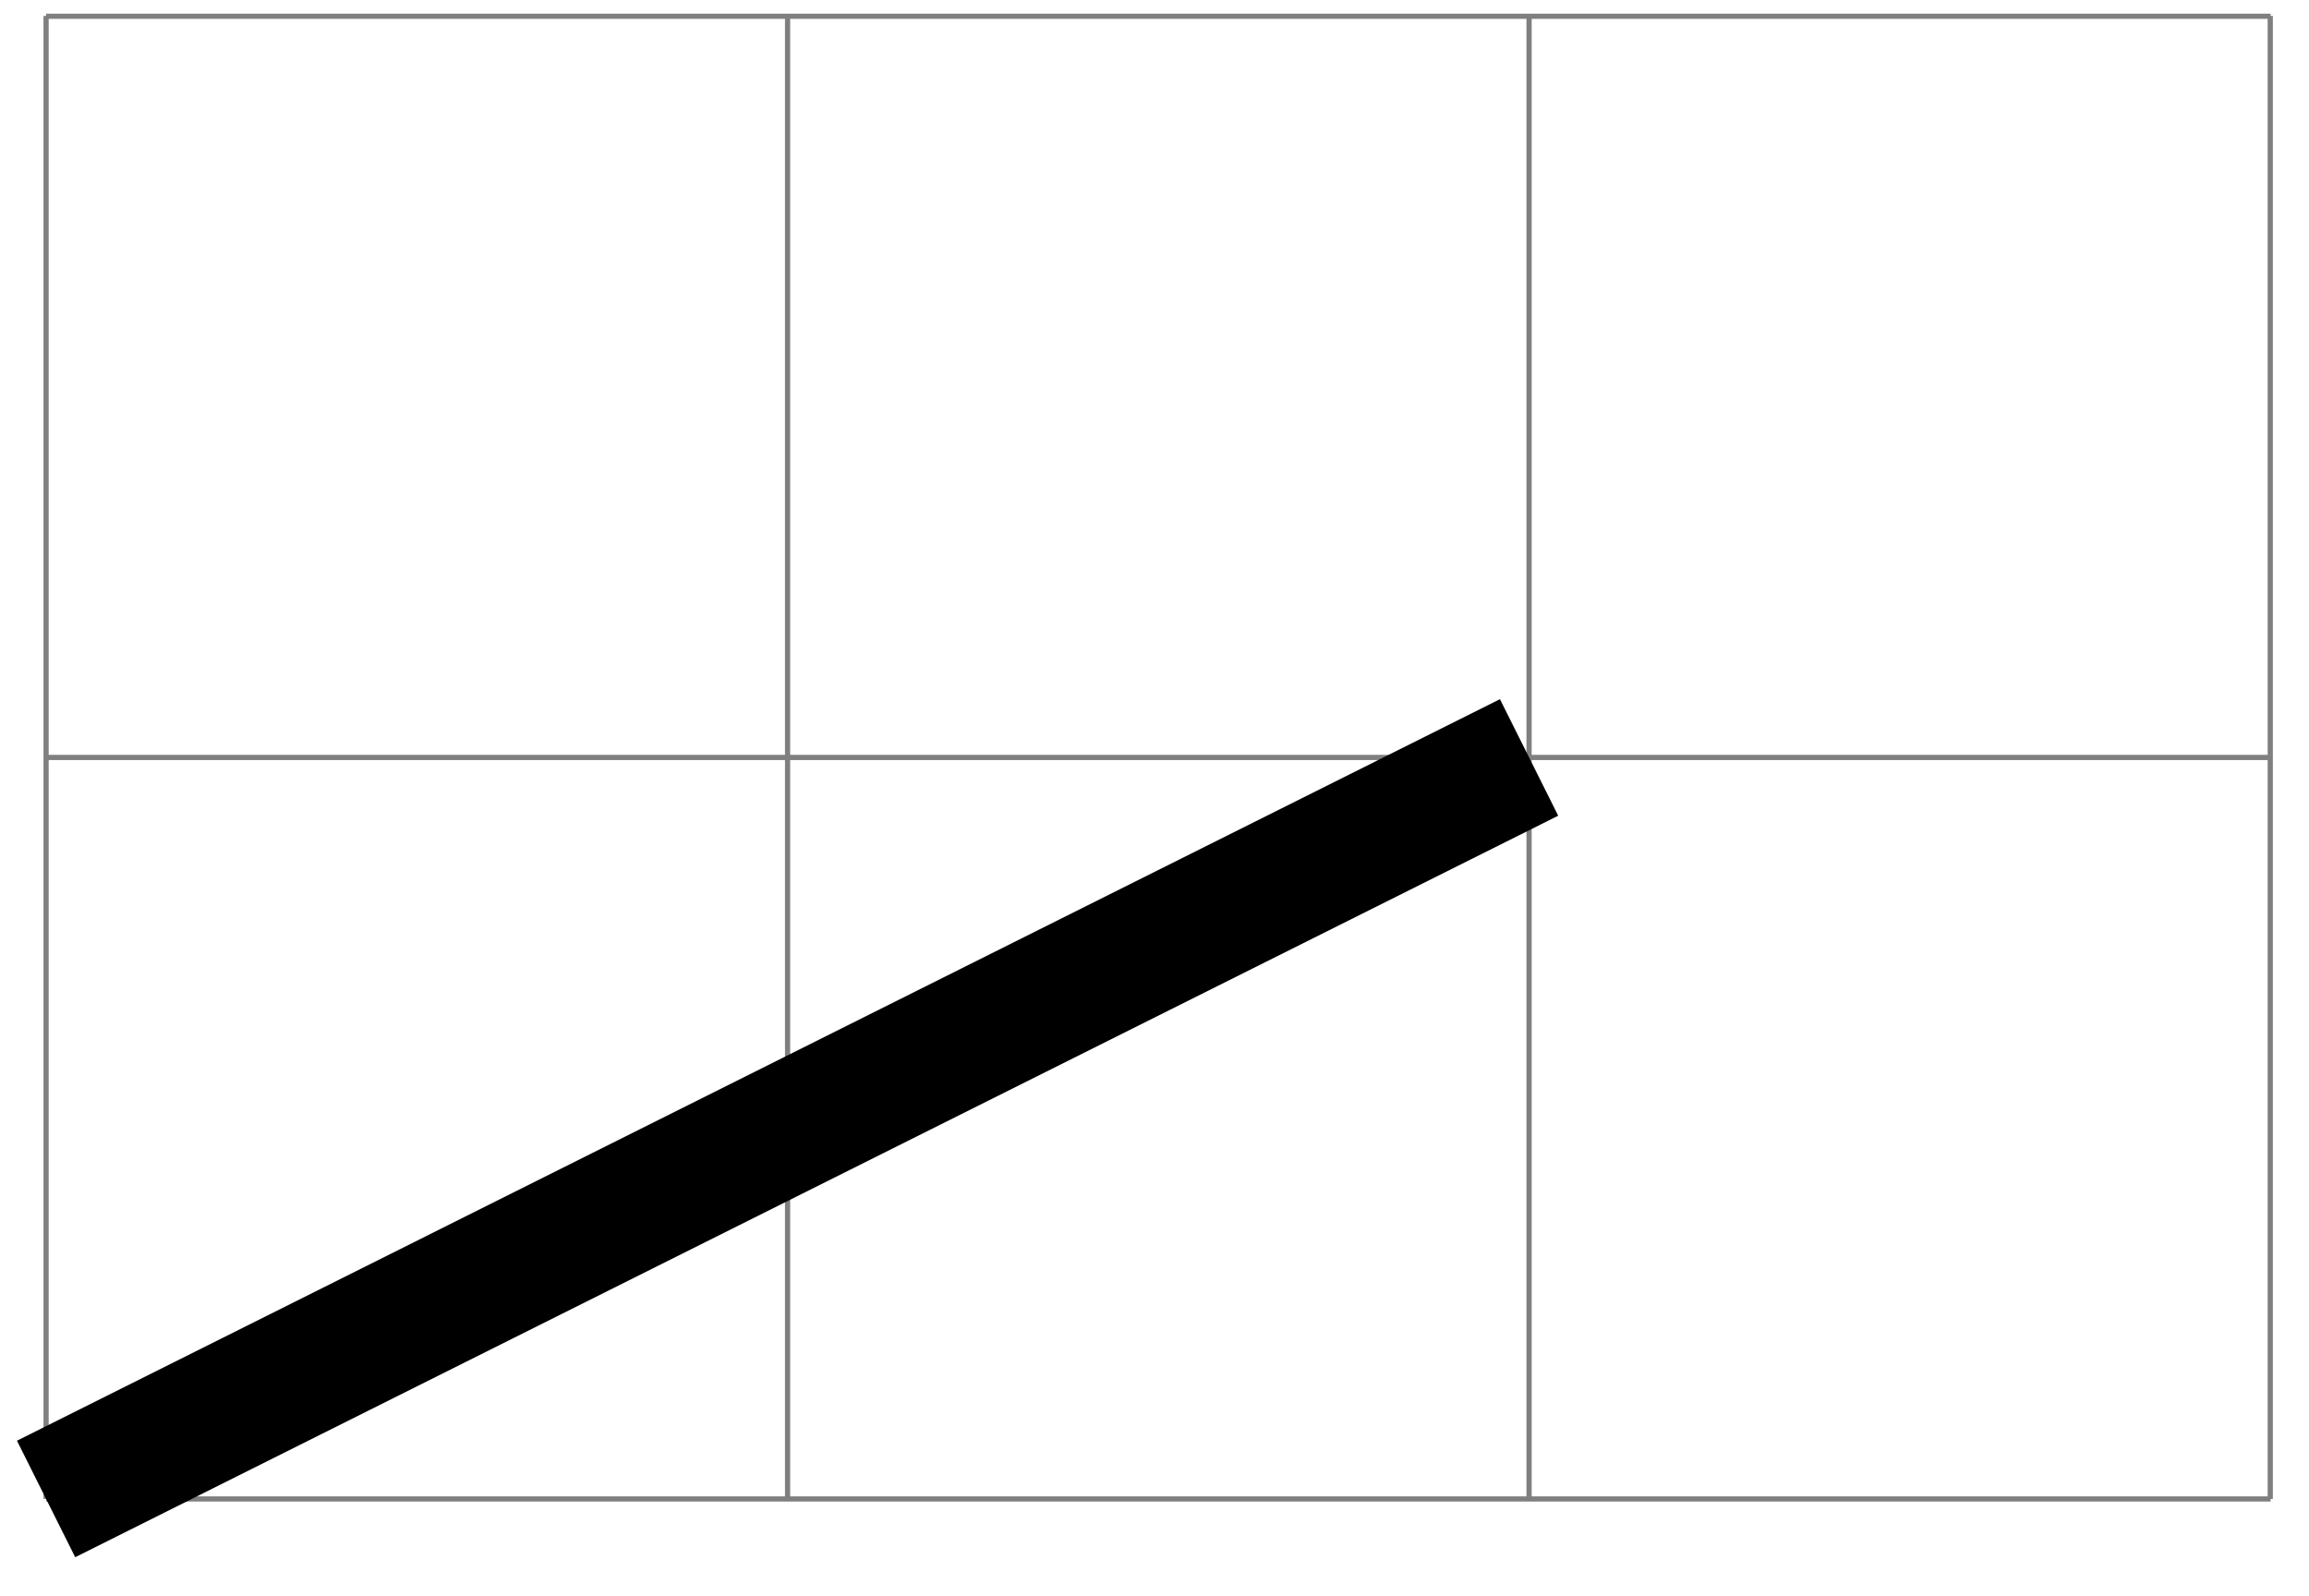 <svg xmlns="http://www.w3.org/2000/svg" width="88.274" height="61.022"><defs><clipPath id="a"><path d="M0 0h87.91v60.531H0Zm0 0"/></clipPath></defs><path fill="none" stroke="#7F7F7F" stroke-miterlimit="10" stroke-width=".199" d="M1.762 57.305h85.043M1.762 28.957h85.043M1.762.621h85.043M1.762 57.305V.609m28.347 56.696V.609m28.348 56.696V.609m28.336 56.696V.609"/><g clip-path="url(#a)"><path fill="none" stroke="#000" stroke-miterlimit="10" stroke-width="4.98" d="m1.762 57.305 56.695-28.348"/></g></svg>